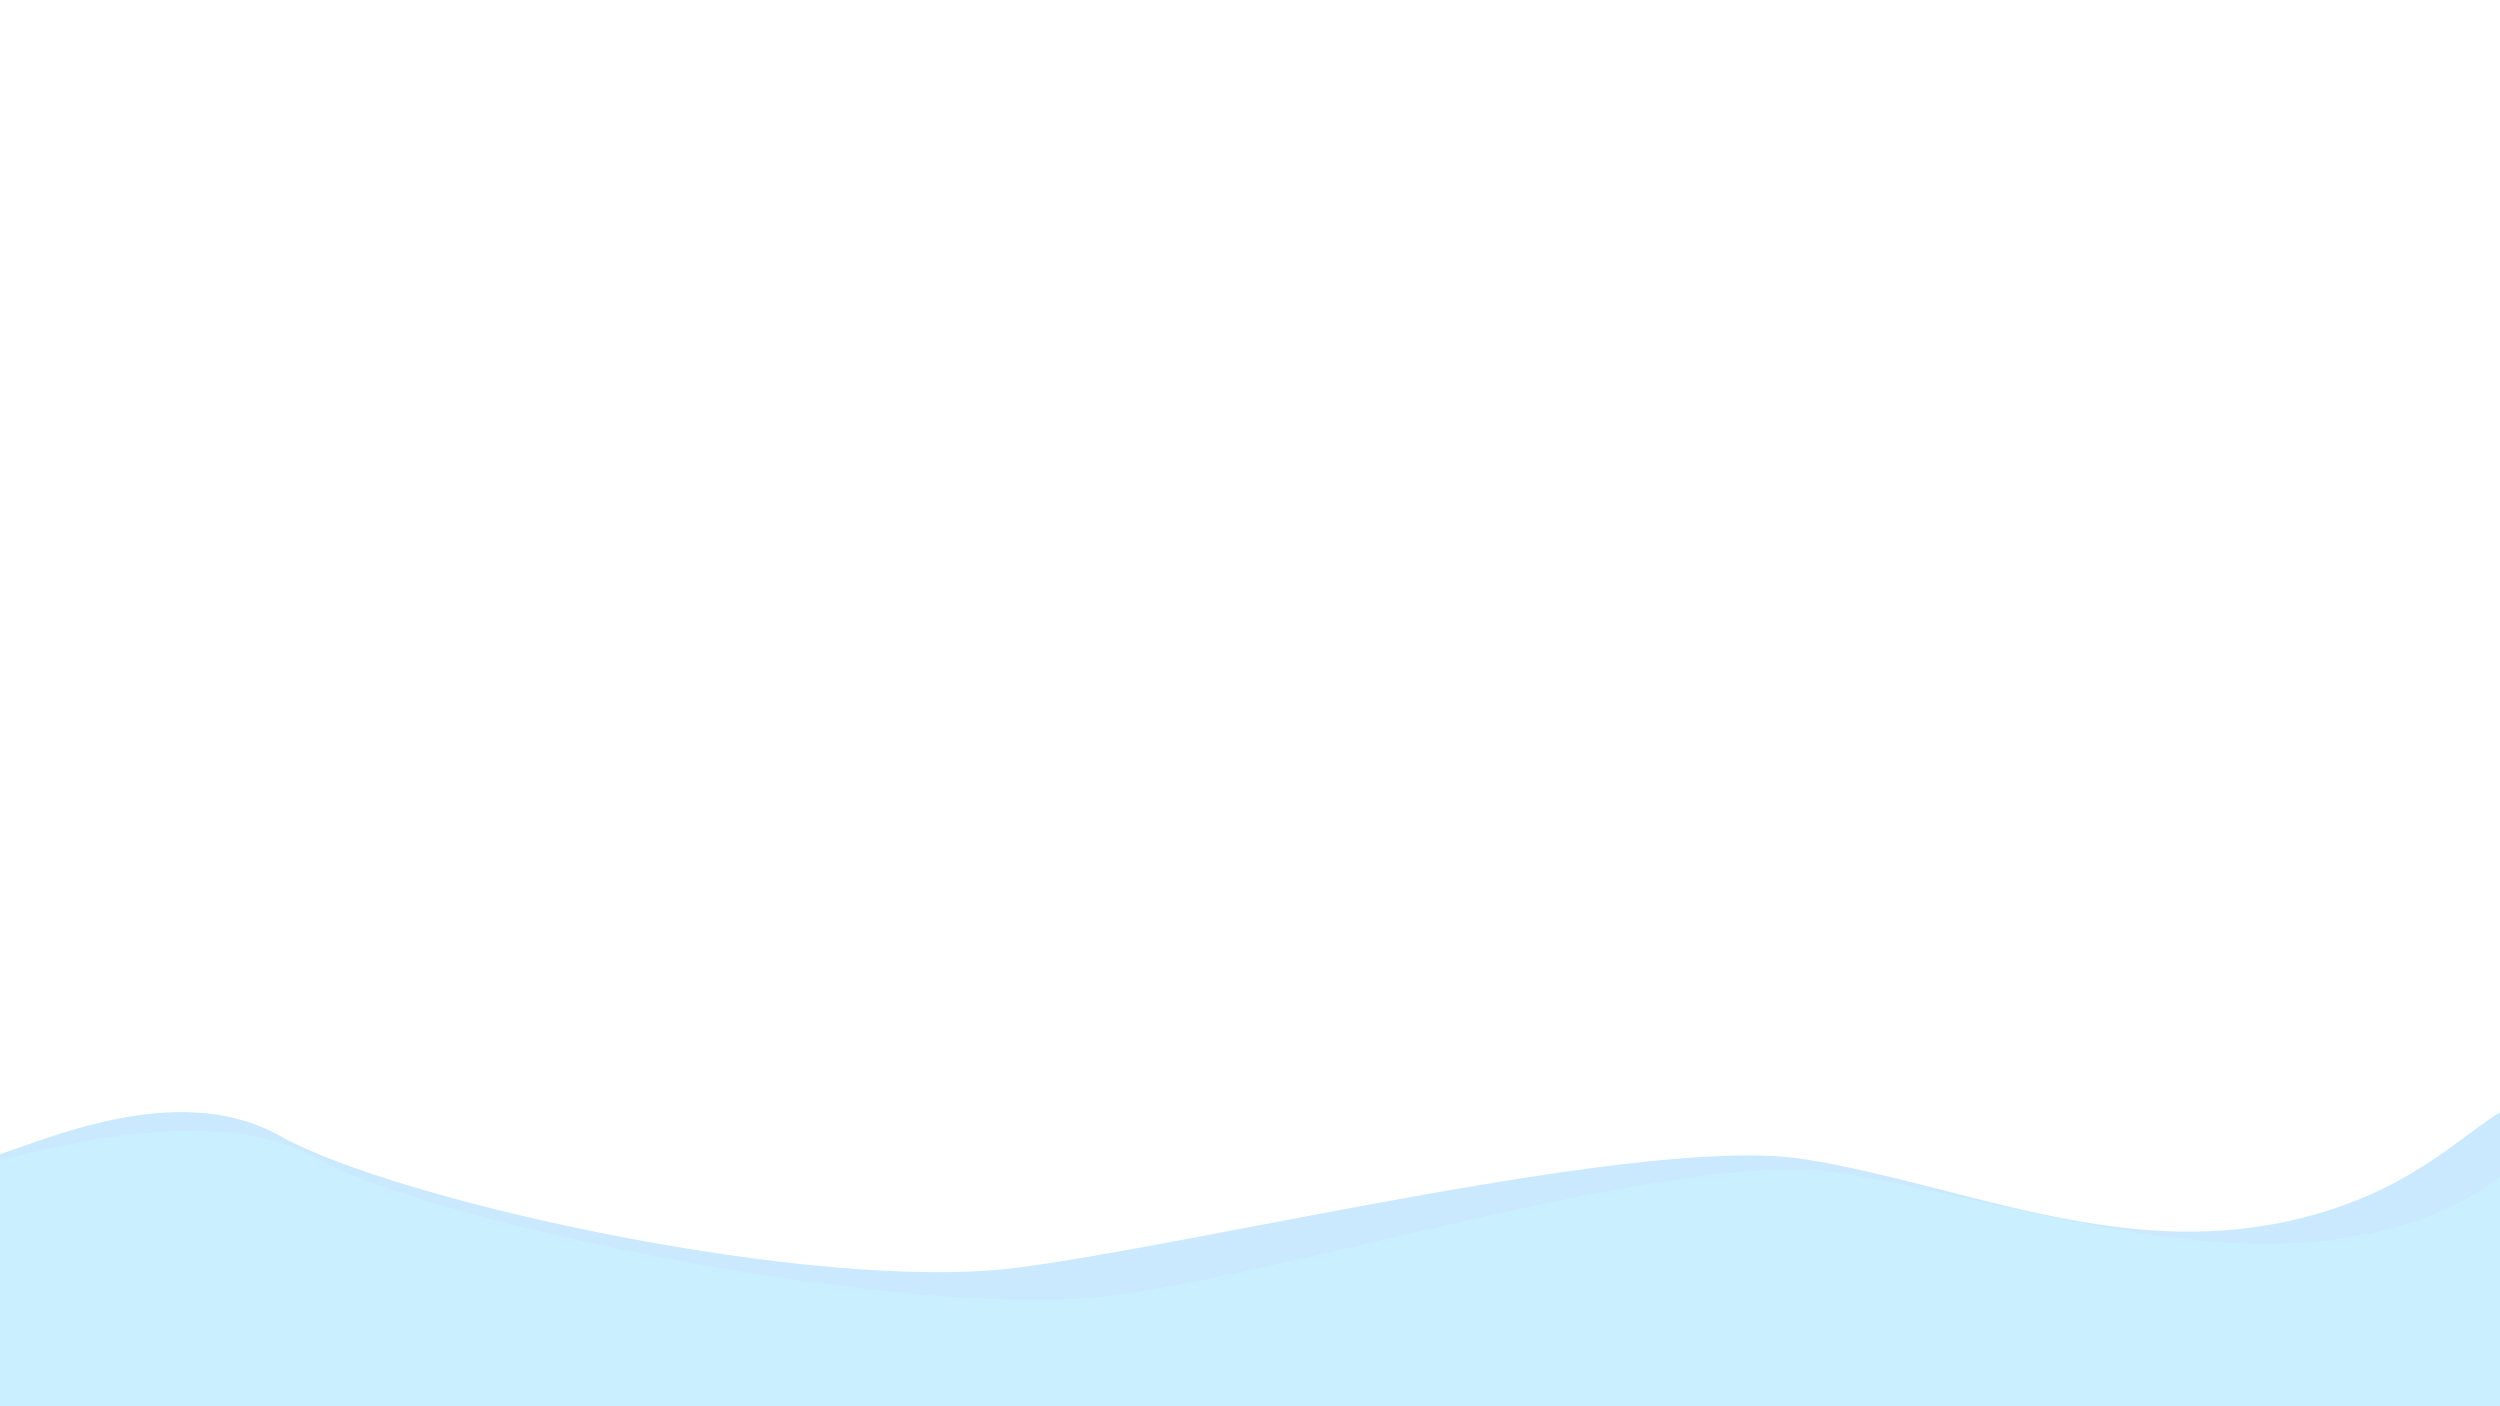 <?xml version="1.0" encoding="UTF-8" standalone="no"?><!DOCTYPE svg PUBLIC "-//W3C//DTD SVG 1.1//EN" "http://www.w3.org/Graphics/SVG/1.1/DTD/svg11.dtd"><svg width="100%" height="100%" viewBox="0 0 5120 2880" version="1.1" xmlns="http://www.w3.org/2000/svg" xmlns:xlink="http://www.w3.org/1999/xlink" xml:space="preserve" xmlns:serif="http://www.serif.com/" style="fill-rule:evenodd;clip-rule:evenodd;stroke-linejoin:round;stroke-miterlimit:1.414;"><path d="M-56.03,2377.55c69.178,0 389.582,-185.689 629.886,-50.973c240.303,134.716 1100.44,323.165 1511,269.431c395.507,-51.764 1288.9,-273.072 1609.3,-222.099c320.405,50.974 637.168,203.894 990.342,127.434c353.173,-76.46 418.71,-294.918 560.708,-243.944c141.997,50.973 225.739,567.99 76.46,640.809c-149.28,72.819 -327.687,18.205 -990.342,25.487c-662.654,7.281 -1248.85,-10.923 -1984.32,-10.923c-735.474,0 -1656.64,14.563 -2024.37,0c-367.737,-14.564 -480.607,0 -513.376,-112.87c-32.769,-112.87 65.537,-422.352 134.716,-422.352Z" style="fill:#cae9ff;"/><path d="M-52.389,2384.11c69.178,0 462.402,-145.638 702.705,-10.923c240.303,134.716 1216.95,334.088 1627.51,280.354c395.507,-51.764 1168.75,-302.199 1489.15,-251.226c320.404,50.974 735.474,200.253 1088.65,123.793c353.173,-76.46 338.609,-283.995 480.607,-233.022c141.997,50.974 225.739,567.99 76.46,640.809c-149.28,72.82 -327.687,18.205 -990.342,25.487c-662.654,7.282 -1248.85,-10.923 -1984.32,-10.923c-735.474,0 -1656.64,14.564 -2024.37,0c-367.737,-14.564 -480.607,0 -513.376,-112.87c-32.769,-112.869 -21.846,-451.479 47.333,-451.479Z" style="fill:#caf0ff;"/></svg>